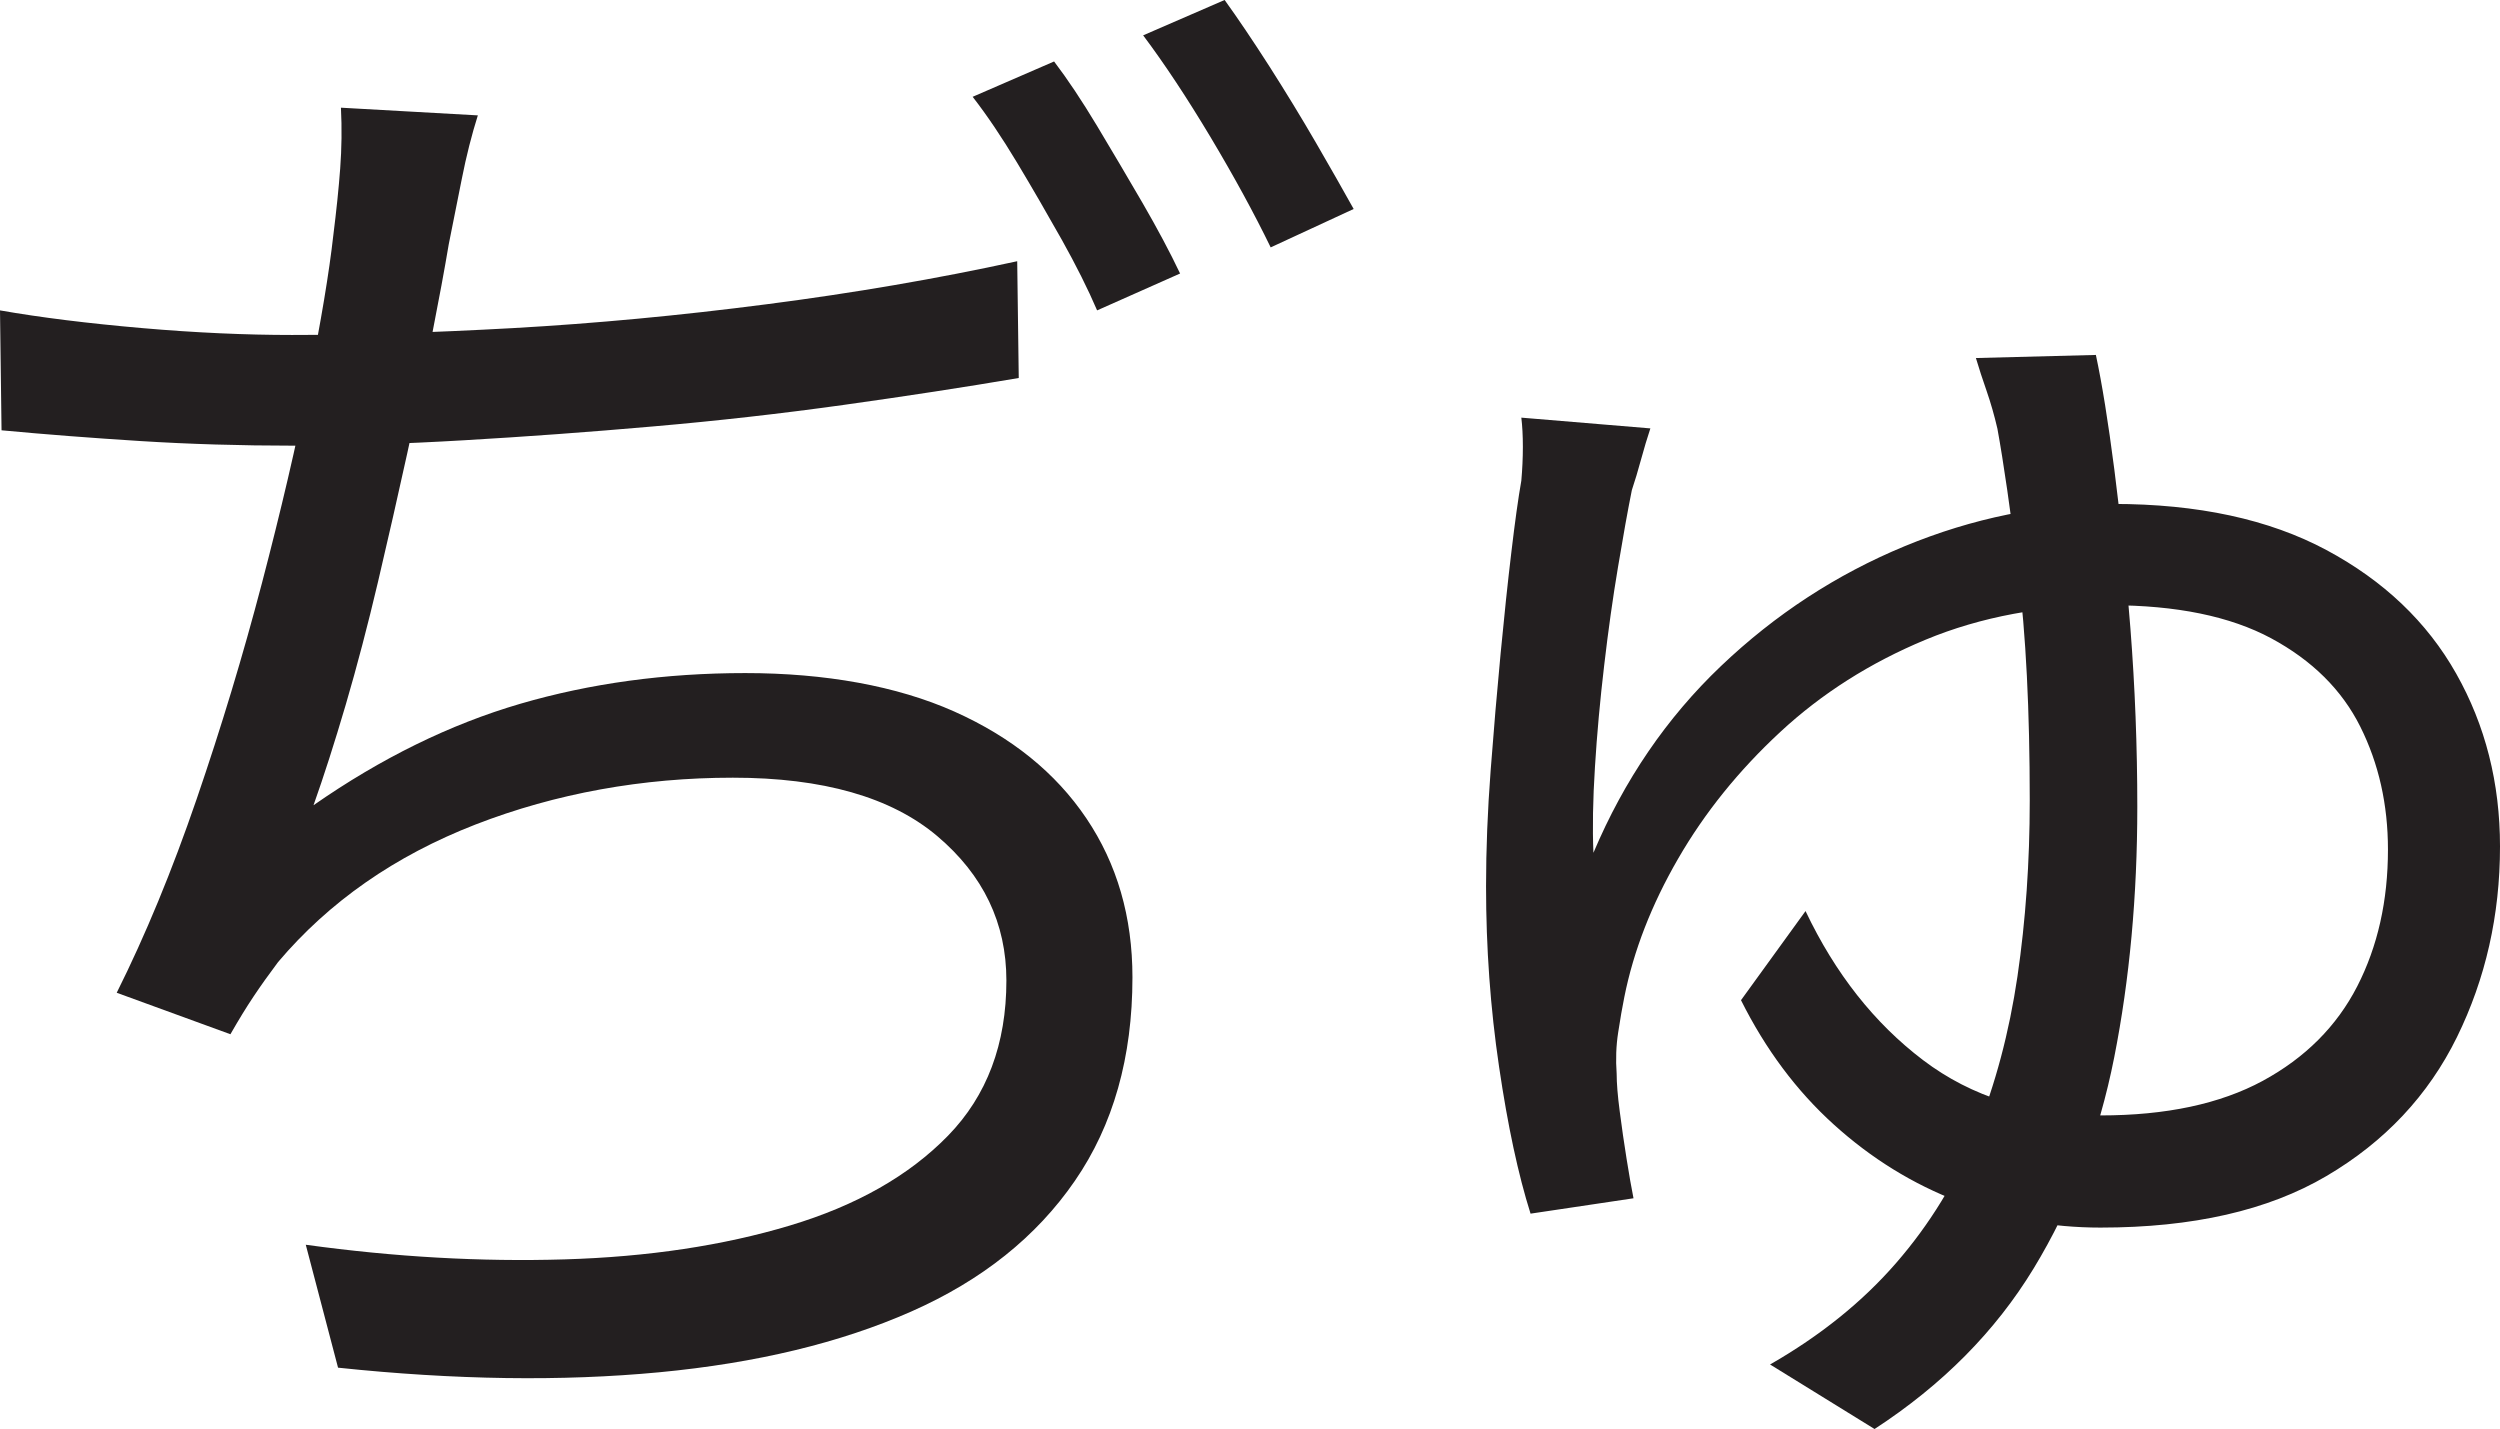 <?xml version="1.0" encoding="UTF-8"?>
<svg id="Layer_1" data-name="Layer 1" xmlns="http://www.w3.org/2000/svg" viewBox="0 0 406.75 232.5">
  <path d="M0,50.5c6.66,1.17,14.38,2.12,23.12,2.88s16.88,1.12,24.38,1.12c10.66,0,22.66-.38,36-1.12,13.33-.75,27.08-2.04,41.25-3.88,14.16-1.83,27.75-4.16,40.75-7l.25,19c-8.84,1.5-18.34,2.96-28.5,4.38-10.17,1.42-20.5,2.59-31,3.5-10.5.92-20.75,1.67-30.75,2.25-10,.59-19.25.88-27.75.88s-16.96-.25-24.88-.75c-7.92-.5-15.46-1.08-22.62-1.75l-.25-19.5ZM77.75,18.75c-1,3.17-1.88,6.62-2.62,10.38s-1.46,7.29-2.12,10.62c-.67,4-1.59,8.96-2.75,14.88-1.17,5.92-2.5,12.29-4,19.12-1.5,6.84-3.09,13.79-4.75,20.88-1.67,7.09-3.42,13.75-5.25,20-1.84,6.25-3.59,11.71-5.25,16.38,11-7.66,22.21-13.16,33.62-16.5,11.41-3.33,23.62-5,36.62-5s24.66,2.09,34,6.25c9.33,4.17,16.5,9.96,21.5,17.38,5,7.42,7.5,16.04,7.5,25.88,0,13-3.12,24.04-9.38,33.12-6.25,9.09-15.12,16.17-26.62,21.25s-25.17,8.38-41,9.88c-15.84,1.5-33.25,1.25-52.25-.75l-5.25-20c14.5,2,28.54,2.79,42.12,2.38,13.58-.41,25.79-2.25,36.62-5.5,10.83-3.25,19.41-8.12,25.75-14.62,6.33-6.5,9.5-14.91,9.5-25.25,0-9.33-3.75-17.16-11.25-23.5-7.5-6.33-18.59-9.5-33.25-9.5s-28.79,2.54-41.88,7.62c-13.09,5.09-23.79,12.54-32.12,22.38-1.5,2-2.84,3.88-4,5.62-1.17,1.75-2.42,3.79-3.75,6.12l-18.5-6.75c4.66-9.33,9-19.83,13-31.5,4-11.66,7.54-23.38,10.62-35.12,3.08-11.75,5.62-22.62,7.62-32.62s3.33-18,4-24c.5-4,.88-7.62,1.12-10.88s.29-6.54.12-9.88l22.25,1.25ZM171.5,10c2.16,2.84,4.5,6.34,7,10.5,2.5,4.17,4.96,8.34,7.38,12.5,2.41,4.17,4.46,8,6.12,11.5l-13.5,6c-1.5-3.5-3.42-7.33-5.75-11.5-2.34-4.16-4.75-8.33-7.25-12.5-2.5-4.16-4.92-7.75-7.25-10.75l13.25-5.75ZM199.25,0c2.16,3,4.58,6.59,7.25,10.75,2.66,4.17,5.21,8.34,7.62,12.5,2.41,4.17,4.46,7.75,6.12,10.75l-13.5,6.25c-2.67-5.5-5.92-11.46-9.75-17.88-3.84-6.41-7.5-11.96-11-16.62l13.25-5.75Z" style="fill: #231f20; stroke-width: 0px;"/>
  <path d="M268.5,69.75c-.5,1.5-1,3.17-1.5,5-.5,1.84-1,3.5-1.5,5-.67,3.34-1.42,7.5-2.25,12.5-.84,5-1.59,10.34-2.25,16-.67,5.67-1.17,11.17-1.5,16.5-.34,5.34-.42,10-.25,14,5-11.83,11.91-21.96,20.75-30.38,8.83-8.41,18.79-14.91,29.88-19.5,11.08-4.58,22.38-6.88,33.88-6.88,13.83,0,25.41,2.5,34.75,7.5,9.33,5,16.38,11.71,21.12,20.12,4.75,8.42,7.12,17.79,7.12,28.12,0,11.17-2.34,21.5-7,31-4.67,9.5-11.75,17.04-21.25,22.62-9.5,5.59-21.75,8.38-36.75,8.38-8,0-15.71-1.41-23.12-4.25-7.42-2.83-14.17-7-20.25-12.5-6.09-5.5-11.12-12.25-15.12-20.25l10.5-14.5c4.83,10.17,11.21,18.25,19.12,24.25,7.91,6,17.54,9,28.88,9,10.66,0,19.46-1.88,26.38-5.62,6.91-3.75,12.04-8.88,15.38-15.38,3.33-6.5,5-13.91,5-22.25,0-7.33-1.5-14-4.5-20s-7.84-10.79-14.5-14.38c-6.67-3.58-15.42-5.38-26.25-5.38s-21,1.88-30,5.62-16.88,8.75-23.62,15-12.29,13.12-16.62,20.62c-4.34,7.5-7.25,15-8.75,22.5-.34,1.67-.67,3.59-1,5.75-.34,2.17-.42,4.42-.25,6.75,0,1.5.16,3.54.5,6.12.33,2.59.71,5.17,1.12,7.75.41,2.59.79,4.71,1.12,6.38l-16.75,2.5c-2-6.33-3.71-14.29-5.12-23.88-1.42-9.58-2.12-19.38-2.12-29.38,0-6,.25-12.29.75-18.88.5-6.58,1.04-12.91,1.62-19,.58-6.08,1.16-11.58,1.75-16.5.58-4.91,1.12-8.79,1.62-11.62.16-1.83.25-3.66.25-5.5s-.09-3.41-.25-4.75l21,1.75ZM341,57.75c1,4.67,2,10.88,3,18.62s1.88,16.38,2.62,25.88,1.12,19.17,1.12,29c0,14.5-1.25,28.09-3.75,40.75-2.5,12.67-6.88,24.12-13.12,34.38s-14.88,18.96-25.88,26.12l-17-10.5c8.16-4.67,15-10.17,20.5-16.5s9.83-13.41,13-21.25c3.16-7.83,5.41-16.29,6.75-25.38,1.33-9.08,2-18.62,2-28.62,0-14.66-.62-27.04-1.88-37.12-1.25-10.08-2.38-17.88-3.38-23.38-.5-2.16-1.09-4.21-1.75-6.12-.67-1.91-1.25-3.71-1.75-5.38l19.5-.5Z" style="fill: #231f20; stroke-width: 0px;"/>
</svg>